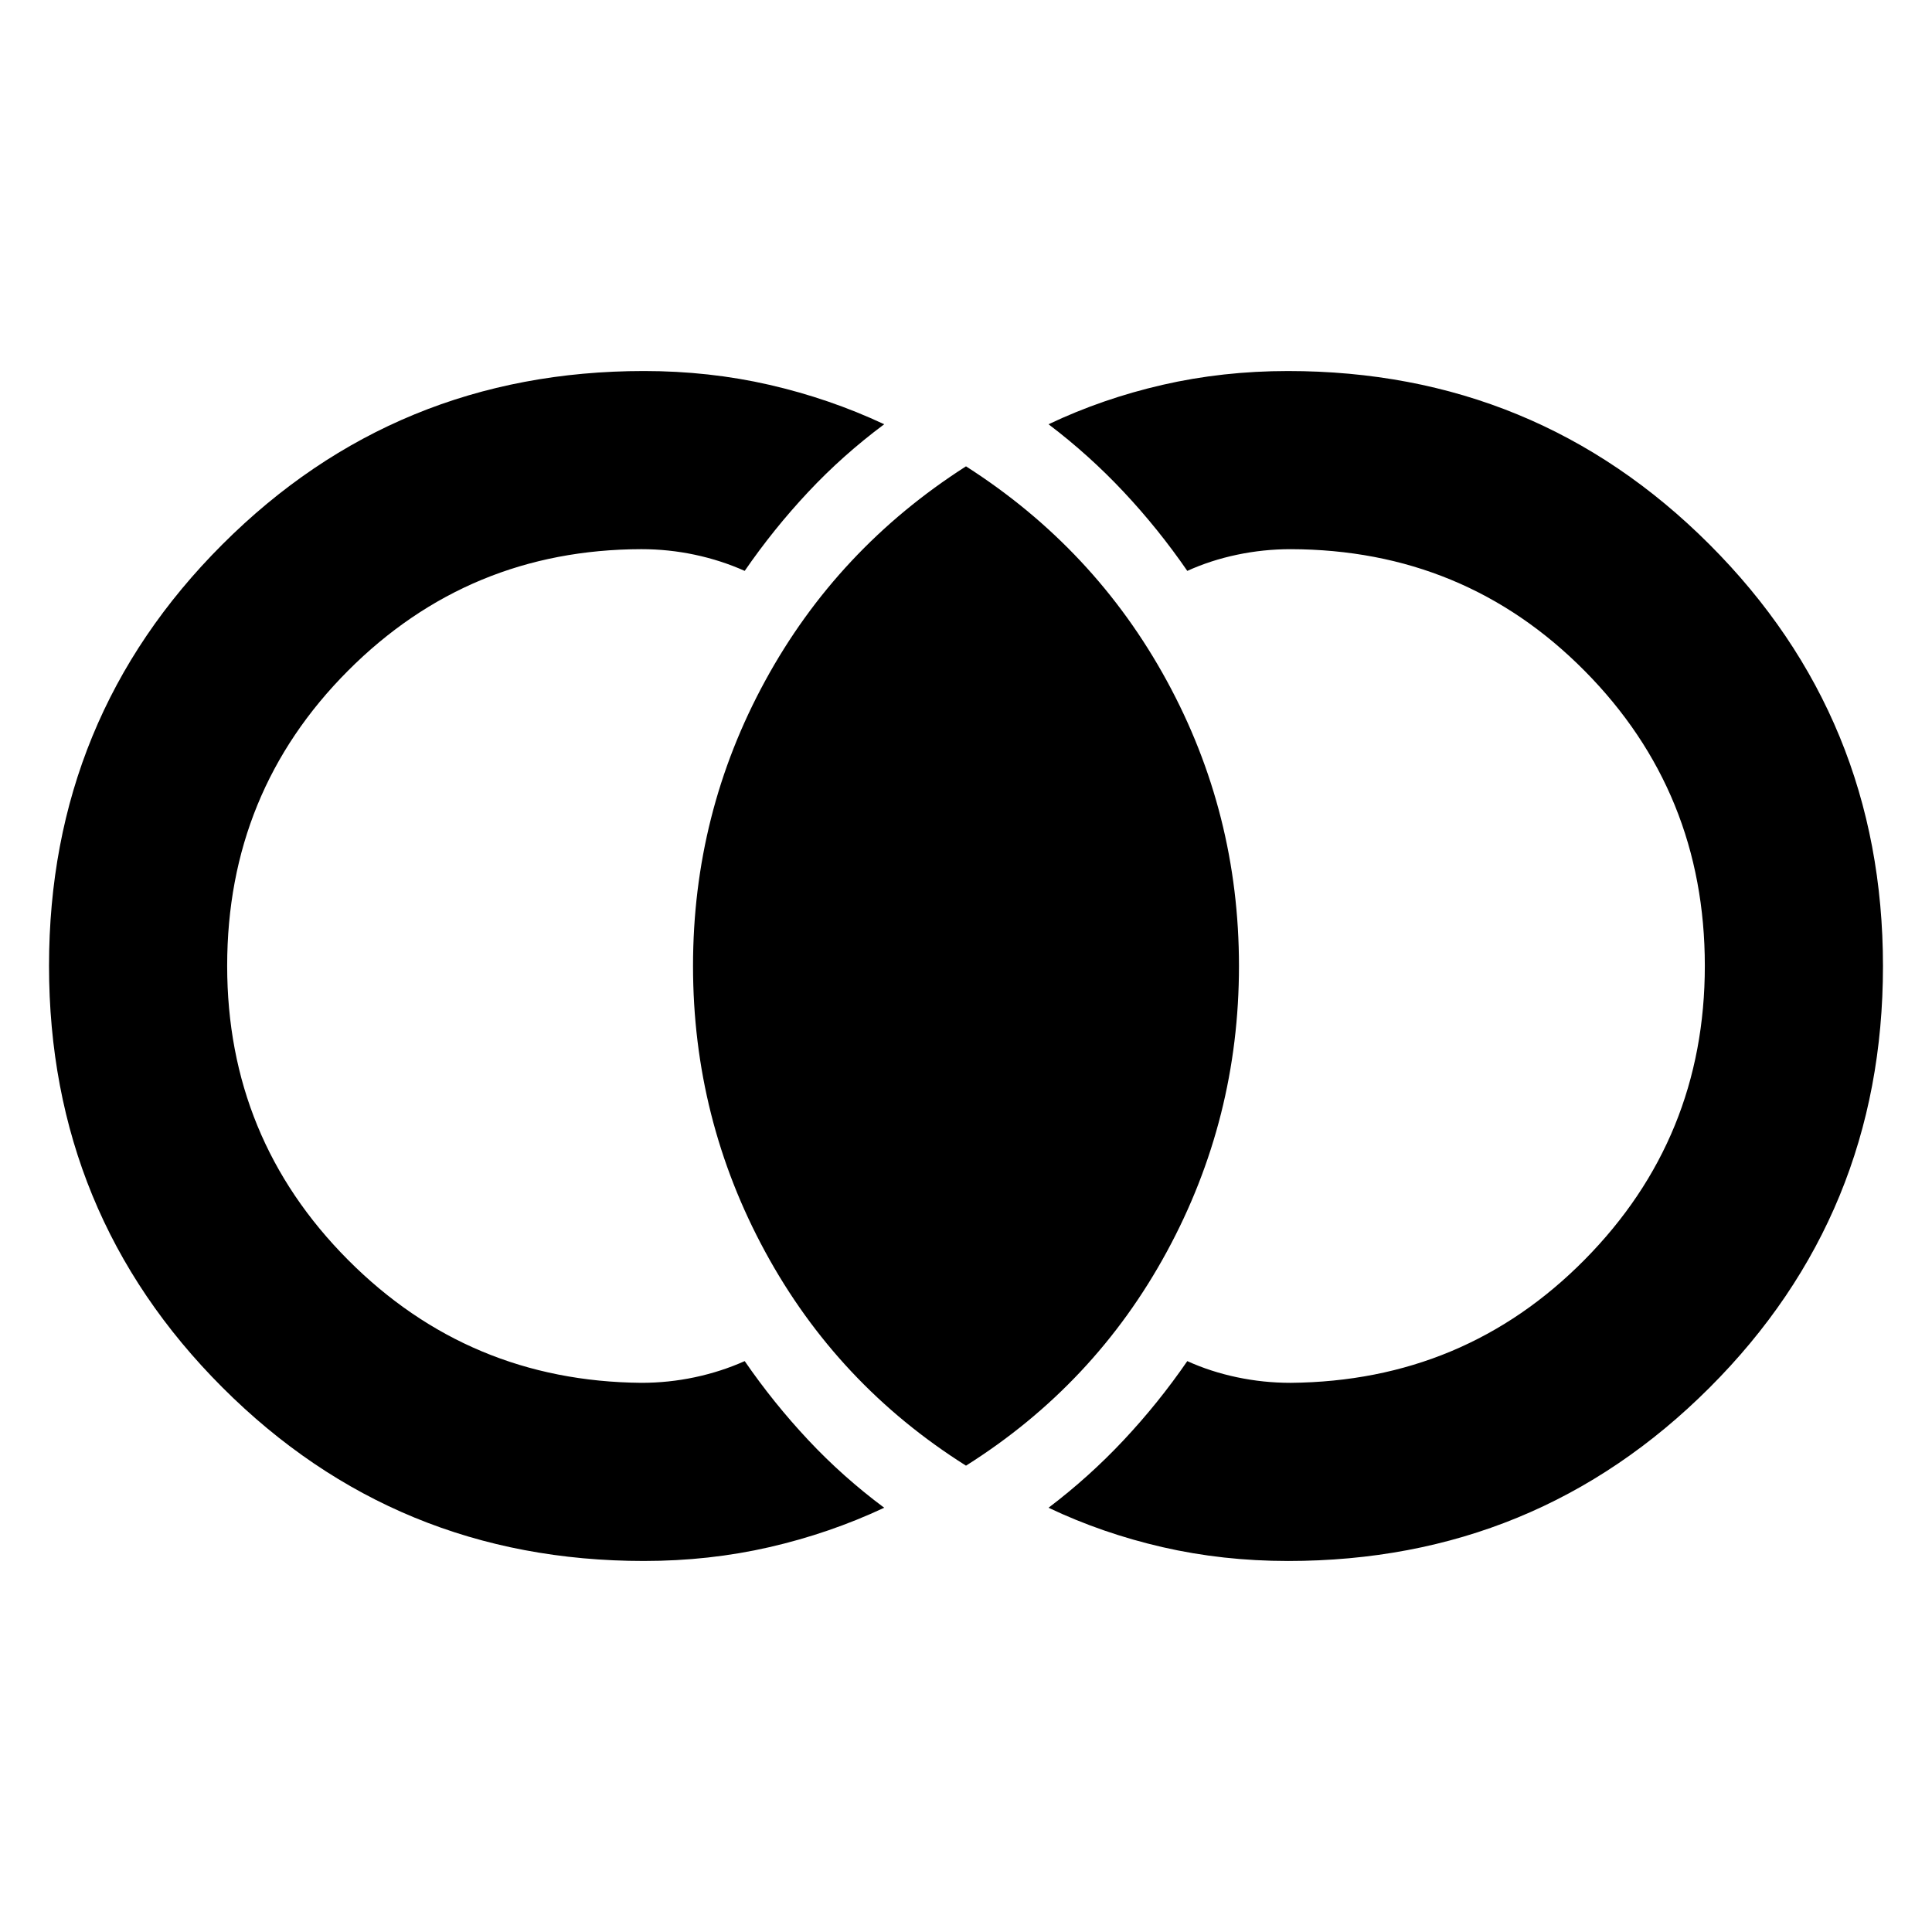 <svg xmlns="http://www.w3.org/2000/svg" height="40" viewBox="0 -960 960 960" width="40"><path d="M320-184.36q-123.29 0-209.46-86.2-86.18-86.2-86.18-209.52 0-123.33 86.18-209.44 86.17-86.12 209.46-86.12 32.4 0 62.31 6.86 29.91 6.87 57.05 19.59-20.55 15.29-37.78 33.68t-31.54 39.18q-11.76-5.25-24.79-8.02-13.03-2.77-26.57-2.77-85.69.19-145.75 60.4-60.05 60.21-60.05 146.64 0 85.78 60.05 146.11 60.06 60.33 145.75 61.09 13.54 0 26.57-2.77 13.03-2.77 24.79-8.02 14.31 20.79 31.54 39.18 17.23 18.39 37.78 33.68-27.14 12.72-57.05 19.59-29.91 6.86-62.31 6.86Zm320 0q-32.4 0-62.31-6.86-29.91-6.87-56.68-19.59 20.18-15.29 37.41-33.68 17.23-18.39 31.54-39.18 11.53 5.25 24.68 8.02 13.14 2.77 26.68 2.77 86.36-.76 146.08-61.18 59.72-60.42 59.72-146.03 0-86.27-59.72-146.56-59.72-60.28-146.08-60.47-13.54 0-26.68 2.77-13.15 2.77-24.68 8.02-14.31-20.79-31.54-39.18-17.23-18.39-37.41-33.68 26.77-12.72 56.68-19.59 29.91-6.86 62.31-6.86 123.29 0 209.46 86.2 86.18 86.2 86.18 209.52 0 123.33-86.18 209.44-86.17 86.12-209.46 86.12Zm-160-47.36q-63.97-40.32-99.8-106.32-35.84-65.99-35.84-141.96 0-75.97 35.84-141.68 35.83-65.71 99.8-106.6 63.97 40.89 99.8 106.6 35.84 65.71 35.84 141.68 0 75.97-35.84 141.96-35.83 66-99.8 106.32Z"/></svg>